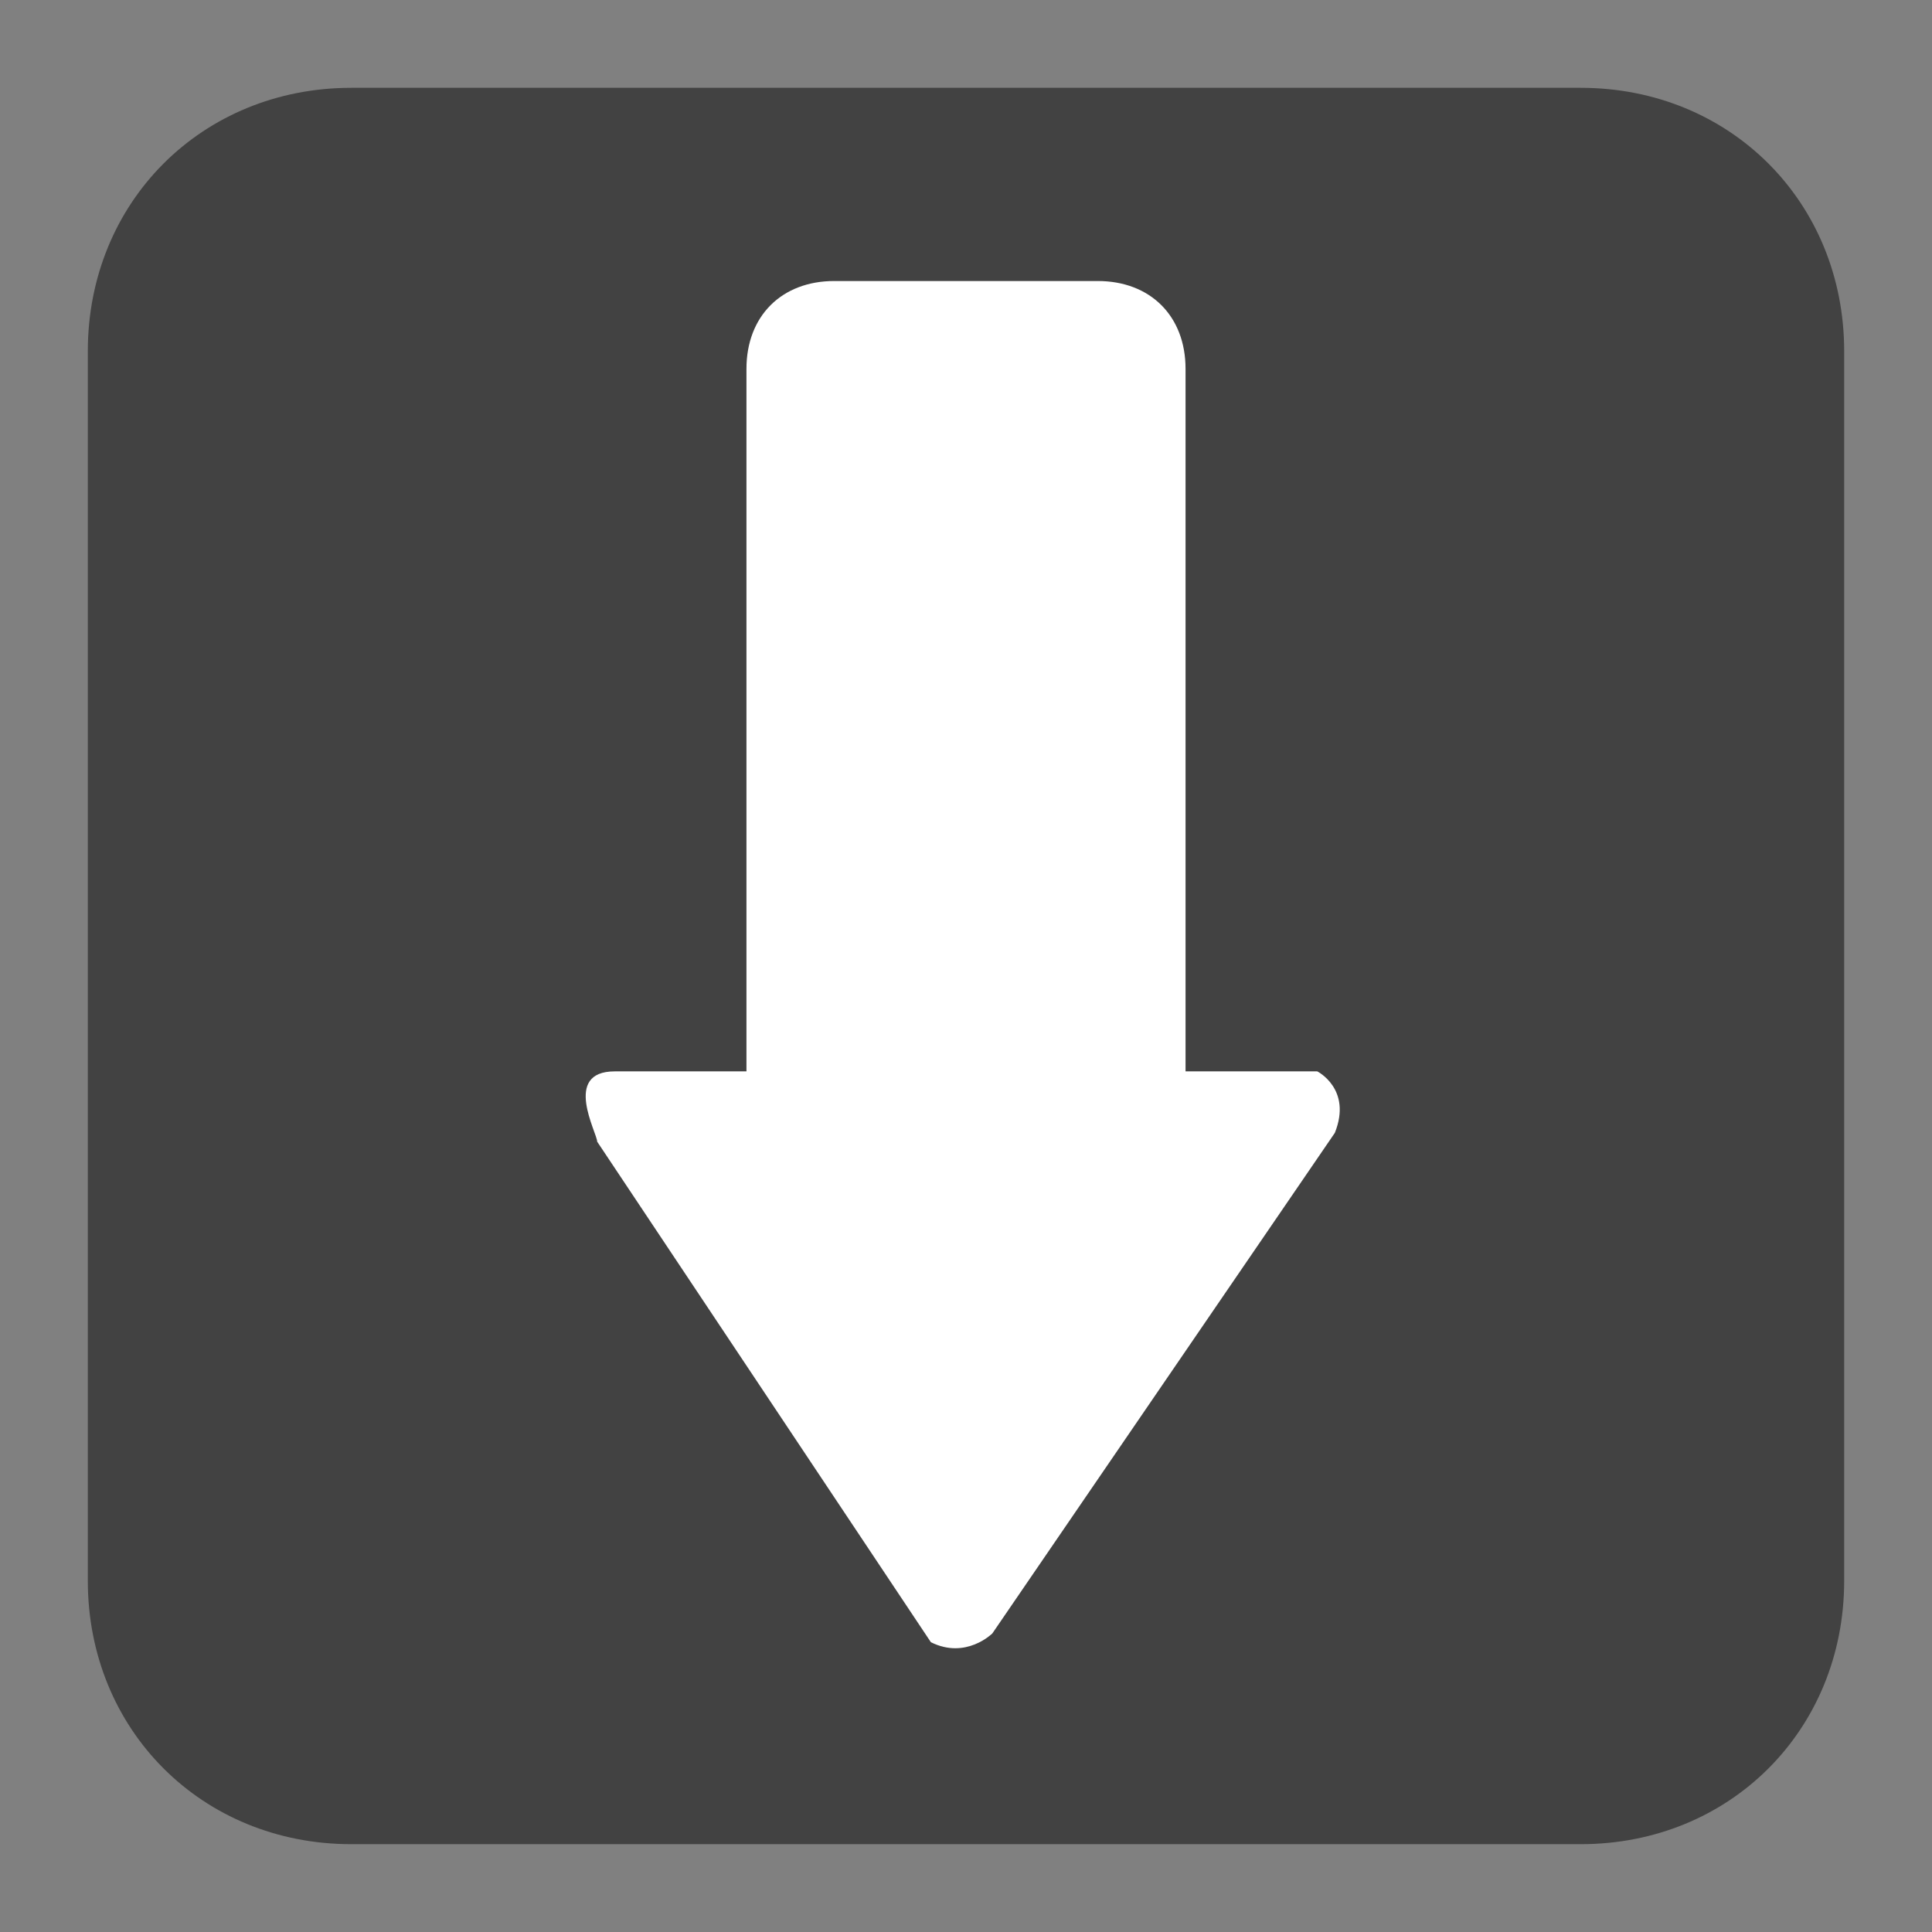 <?xml version="1.0" encoding="utf-8"?>
<!-- Generator: Adobe Illustrator 19.0.0, SVG Export Plug-In . SVG Version: 6.00 Build 0)  -->
<svg version="1.1" id="Layer_1" xmlns="http://www.w3.org/2000/svg" xmlns:xlink="http://www.w3.org/1999/xlink" x="0px" y="0px"
	 viewBox="-612 315 22 22" style="enable-background:new -612 315 22 22;" xml:space="preserve">
<rect x="-612" y="315" width="22" height="22" fill="#808080" stroke="none"/>
<style type="text/css">
	.st0{fill:#424242;}
	.st1{fill:#FFFFFF;}
	.st2{fill:none;}
</style>
<g id="descargar-adjunto_6_">
	<path id="XMLID_159_" class="st0" d="M-591,333c0,1.7-1.3,3-3,3h-14c-1.7,0-3-1.3-3-3v-14c0-1.7,1.3-3,3-3h14c1.7,0,3,1.3,3,3V333z
		"/>
	<path class="st1" d="M-597,327.2h-1.5v-8c0-0.6-0.4-1-1-1h-3c-0.6,0-1,0.4-1,1v8h-1.5c-0.6,0-0.2,0.7-0.2,0.8l3.8,5.7
		c0.4,0.2,0.7-0.1,0.7-0.1l3.9-5.7C-596.6,327.4-597,327.2-597,327.2z"/>
</g>
<rect id="ayuda_1_" x="-612" y="315" class="st2" width="22" height="22"/>
</svg>
